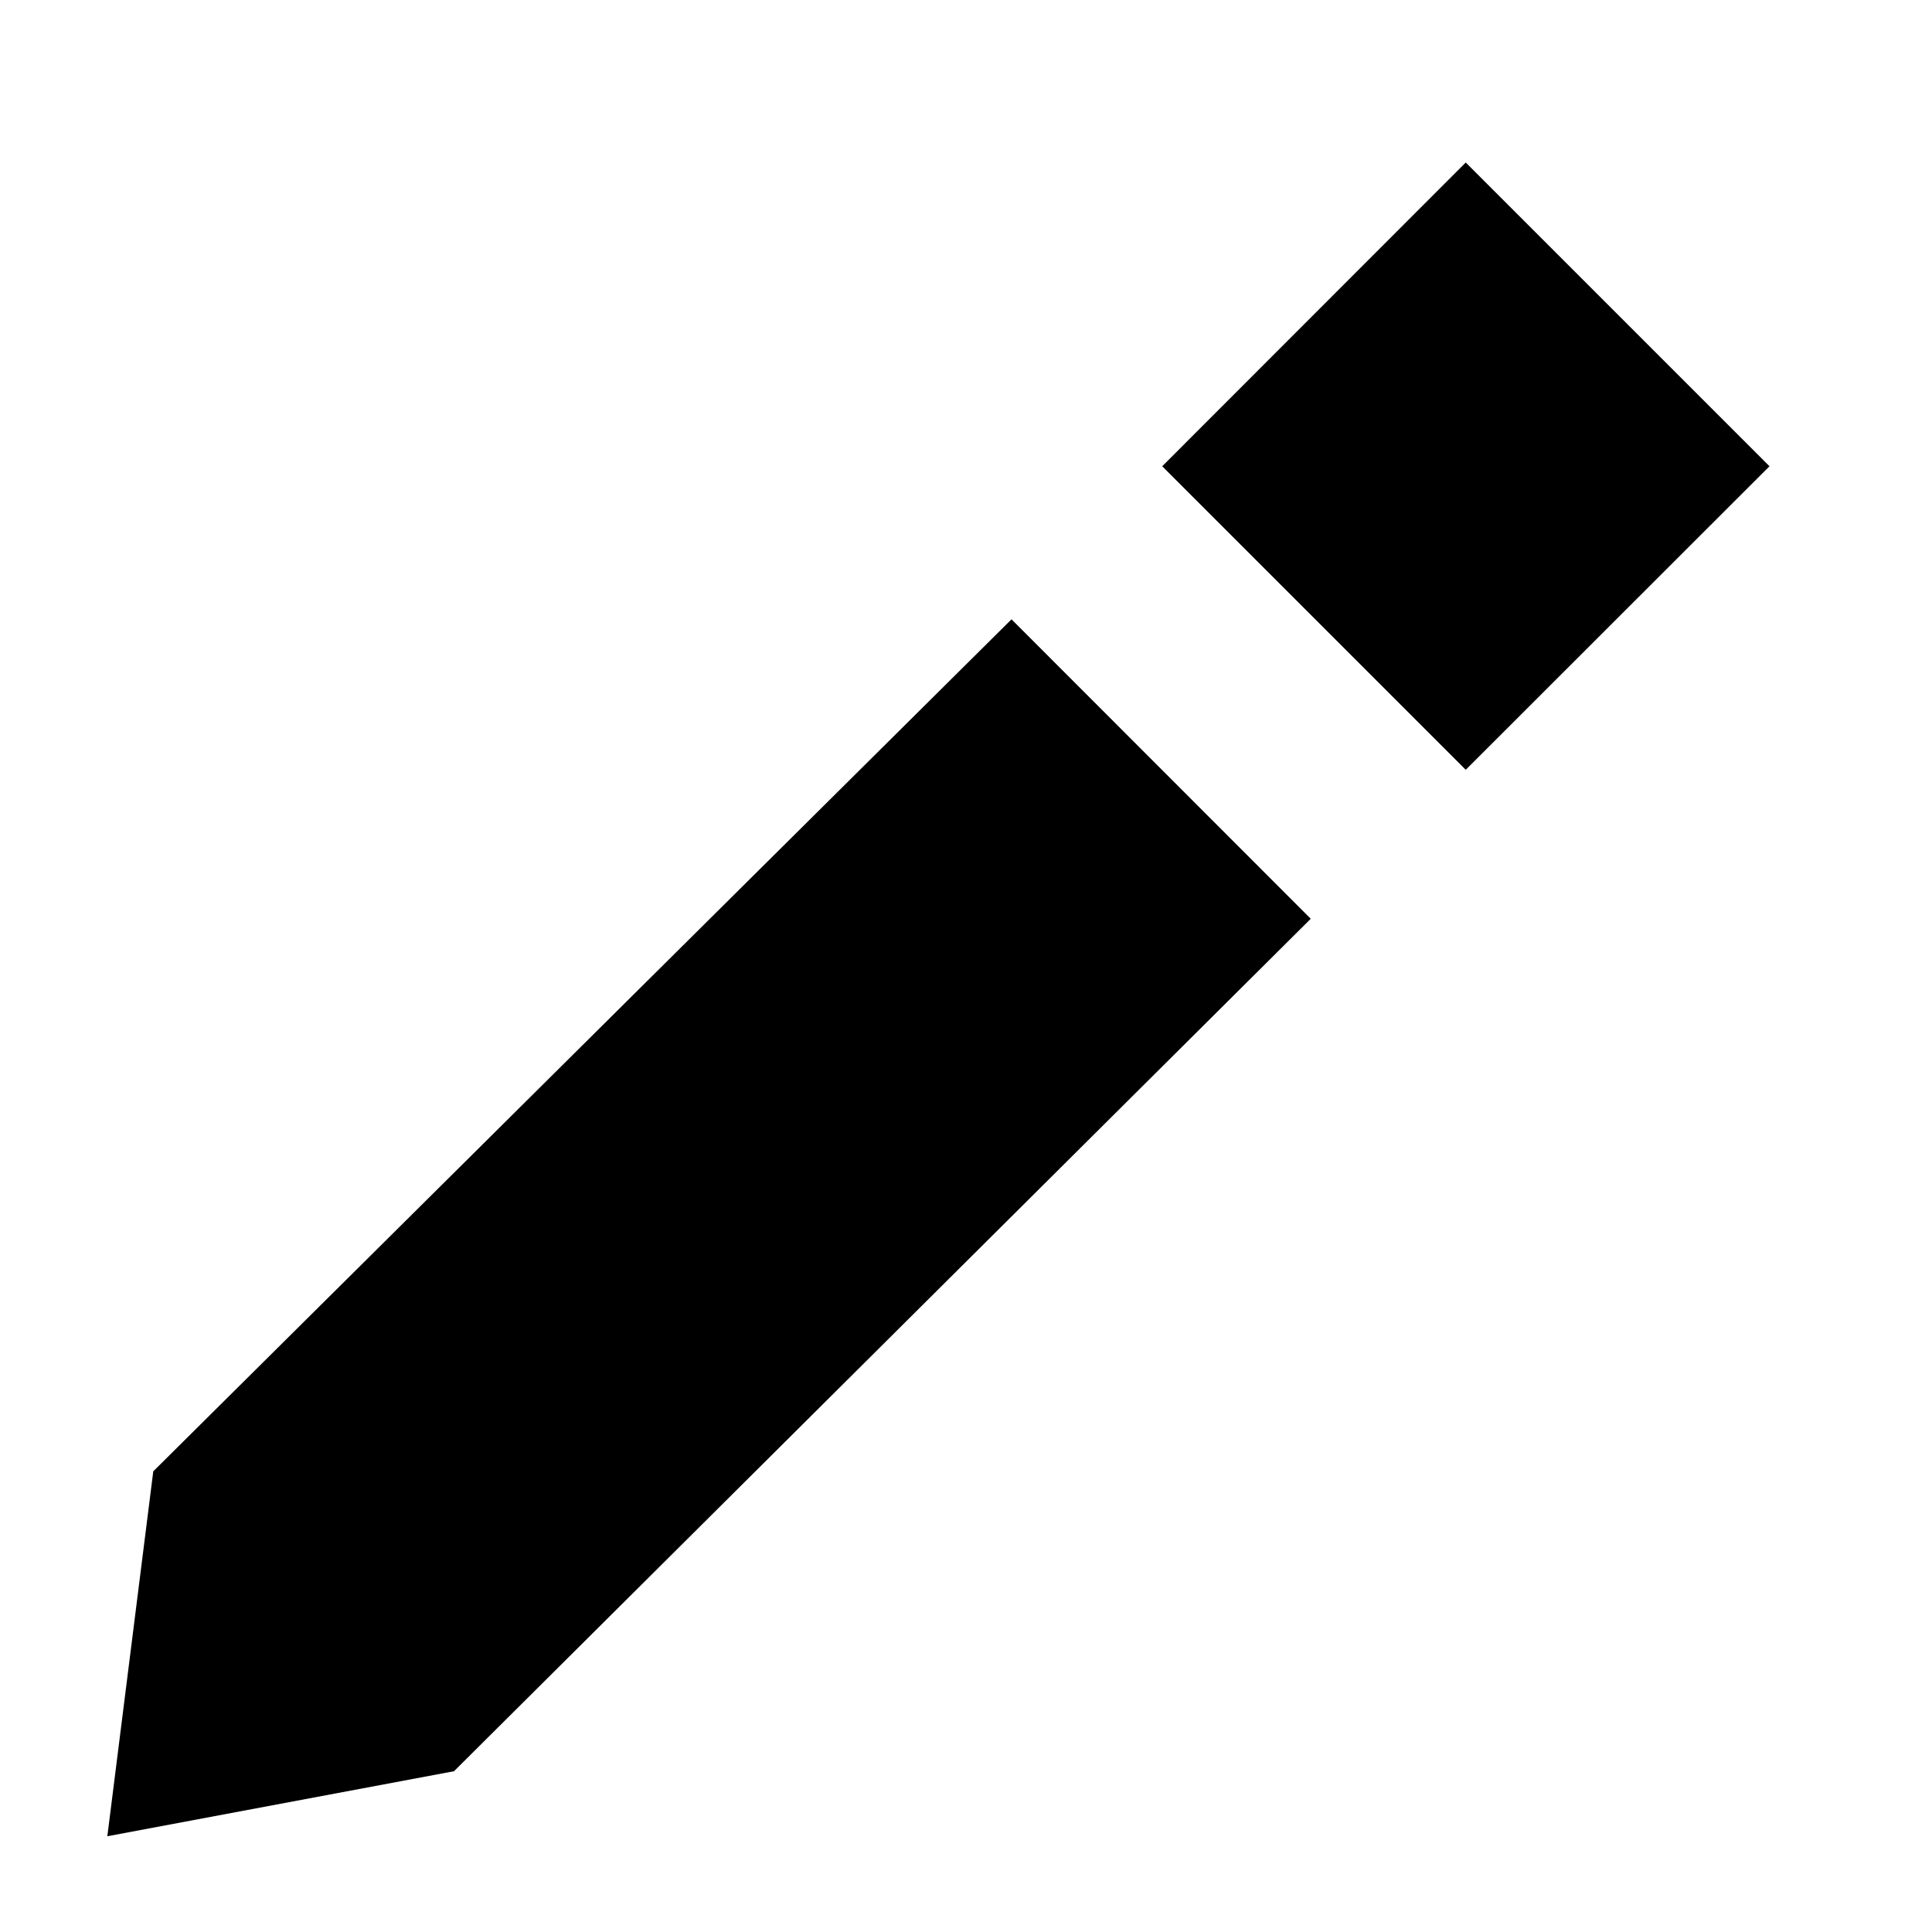 <svg xmlns="http://www.w3.org/2000/svg" width="9" height="9" viewBox="0 0 9 9">
  <path id="Polygon_3_copy" data-name="Polygon 3 copy" class="cls-1" d="M-213.448-.5l5.57,10.019h-11.14Z"/>
  <path id="Shape_3_copy_2" data-name="Shape 3 copy 2" class="cls-2" d="M-213.535,3.421V6.643"/>
  <path id="Shape_3_copy_2-2" data-name="Shape 3 copy 2" class="cls-2" d="M-213.535,8.421V9.268"/>
  <path id="Shape_3_copy_5" data-name="Shape 3 copy 5" class="cls-3" d="M-187.484,9.836l-6.49-7.333,2.949-3h7.081l2.918,3Zm0,0,3.088-7.324-9.568,0"/>
  <path id="Shape_4_copy_2" data-name="Shape 4 copy 2" class="cls-1" d="M-161.5,6.565L-167.495-.5H-155.5Zm0,0V9.514m2.992,0h-5.97"/>
  <path id="Shape_3_copy_5-2" data-name="Shape 3 copy 5" class="cls-2" d="M-158.829-.5L-161.4,2.481"/>
  <path id="Shape_1_copy_16" data-name="Shape 1 copy 16" class="cls-4" d="M-138.707,1.707l1.414-1.414,6,6-1.414,1.414Zm7.414,0L-132.707.293l-6,6,1.414,1.414Z"/>
  <path id="Shape_1_copy_19" data-name="Shape 1 copy 19" class="cls-4" d="M-112.059,2.308l-3.489,3.7h0l-3.488-3.7L-117.8,1l2.255,2.391L-113.293,1Z"/>
  <path id="Shape_1_copy_20" data-name="Shape 1 copy 20" class="cls-4" d="M-95.059,4.692l-3.488-3.7h0l-3.488,3.7L-100.8,6l2.255-2.391L-96.293,6Z"/>
  <path id="Shape_1_copy_17" data-name="Shape 1 copy 17" class="cls-5" d="M-73.714,7.979h-2.572c-0.633,0-.734-0.426-1.286-0.646L-81,10.063V3.583h0V3.167l0.037,0.055A4.647,4.647,0,0,1-76.286-1h2.572A4.65,4.65,0,0,1-69,3.583h0A4.5,4.5,0,0,1-73.714,7.979Z"/>
  <path id="Shape_1_copy_21" data-name="Shape 1 copy 21" class="cls-6" d="M-48.714,7.979h-2.572c-0.633,0-.734-0.426-1.286-0.646L-56,10.063V3.583h0V3.167l0.038,0.055A4.647,4.647,0,0,1-51.286-1h2.572A4.65,4.65,0,0,1-44,3.583h0A4.5,4.5,0,0,1-48.714,7.979Z"/>
  <circle id="Ellipse_2_copy_5" data-name="Ellipse 2 copy 5" class="cls-7" cx="-22" cy="5" r="9"/>
  <path id="Polygon_3" data-name="Polygon 3" class="cls-8" d="M-19.172.757l1.414,1.414-1.414,1.414-1.414-1.414Zm-6.325,7.8,0.214-1.7,3.994-3.968,1.394,1.394-3.99,3.972Z"/>
  <path id="Pen" class="cls-8" d="M6.828,0.757L8.243,2.172,6.828,3.586,5.414,2.172ZM0.5,8.554l0.214-1.7L4.712,2.885,6.106,4.28,2.115,8.251Z"/>
</svg>

